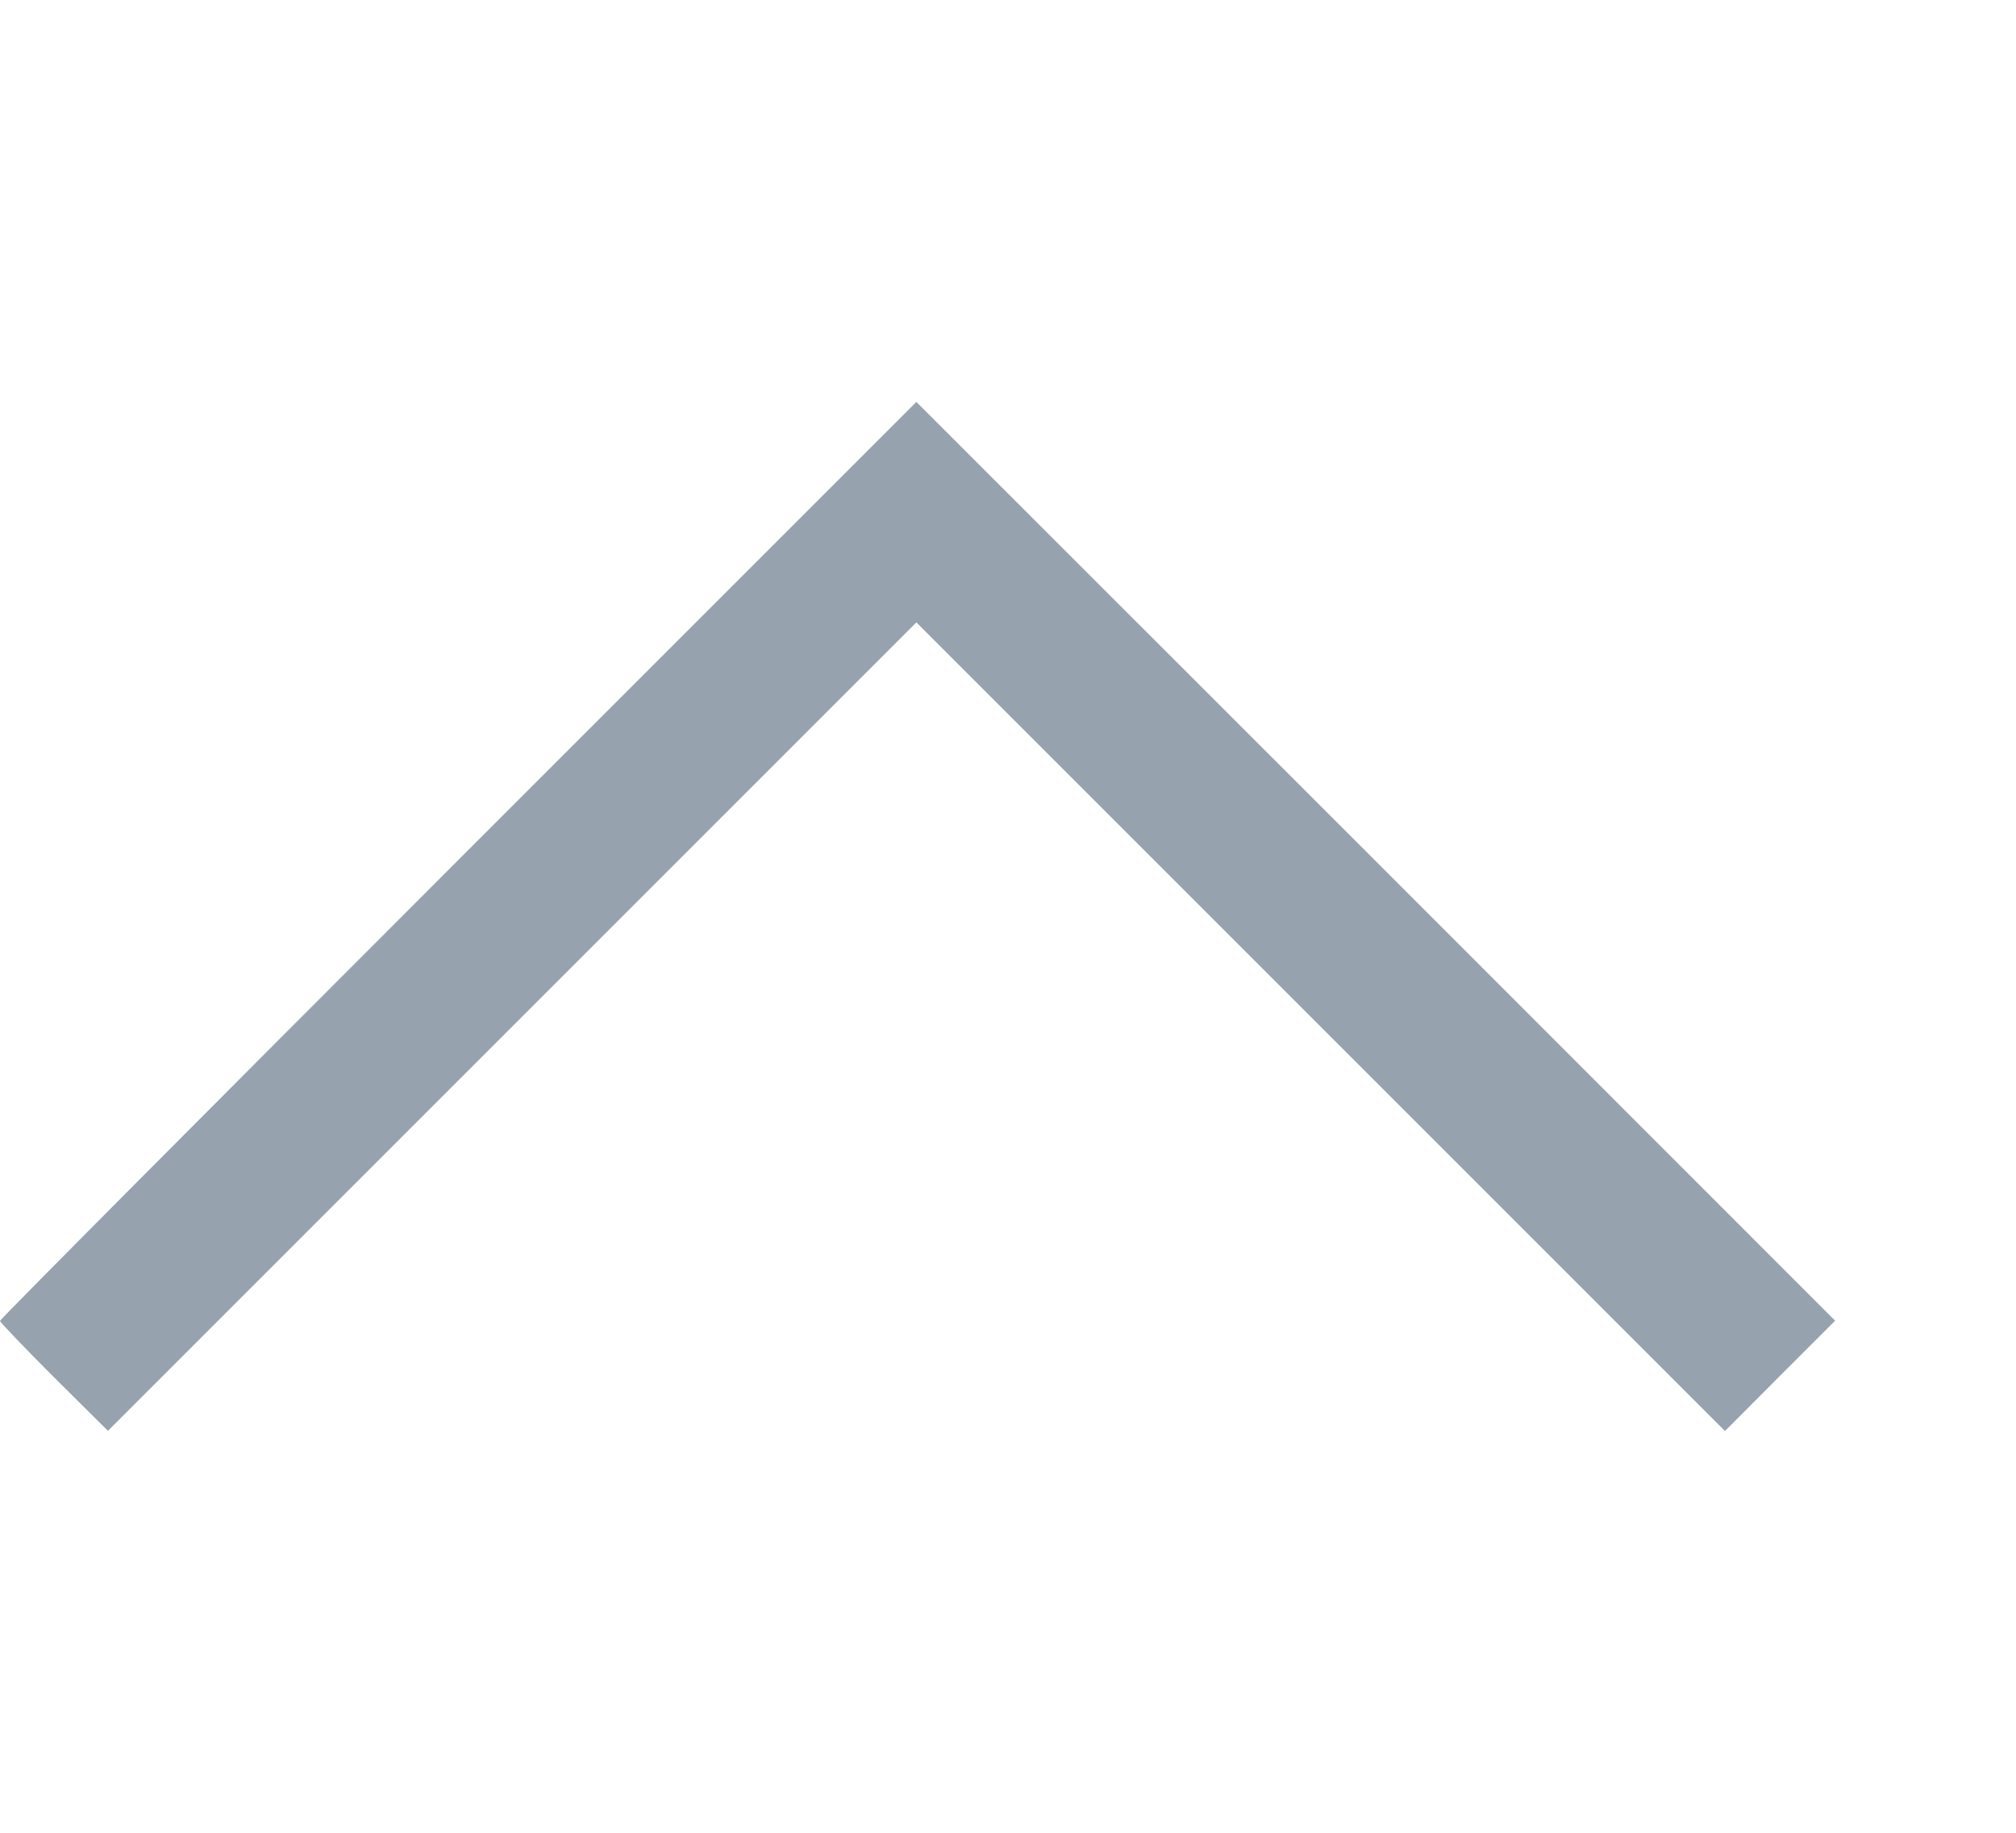 <svg width="11" height="10" viewBox="0 0 11 10" fill="none" xmlns="http://www.w3.org/2000/svg">
<path fill-rule="evenodd" clip-rule="evenodd" d="M0.294 7.514L0.589 7.807L2.794 5.602L5 3.396L7.206 5.602L9.412 7.808L9.712 7.507L10.013 7.206L7.507 4.699L5 2.193L2.5 4.693C1.125 6.068 7.2576e-09 7.199 7.16673e-09 7.207C7.07554e-09 7.214 0.132 7.352 0.294 7.514Z" fill="#96A3AE"/>
</svg>
